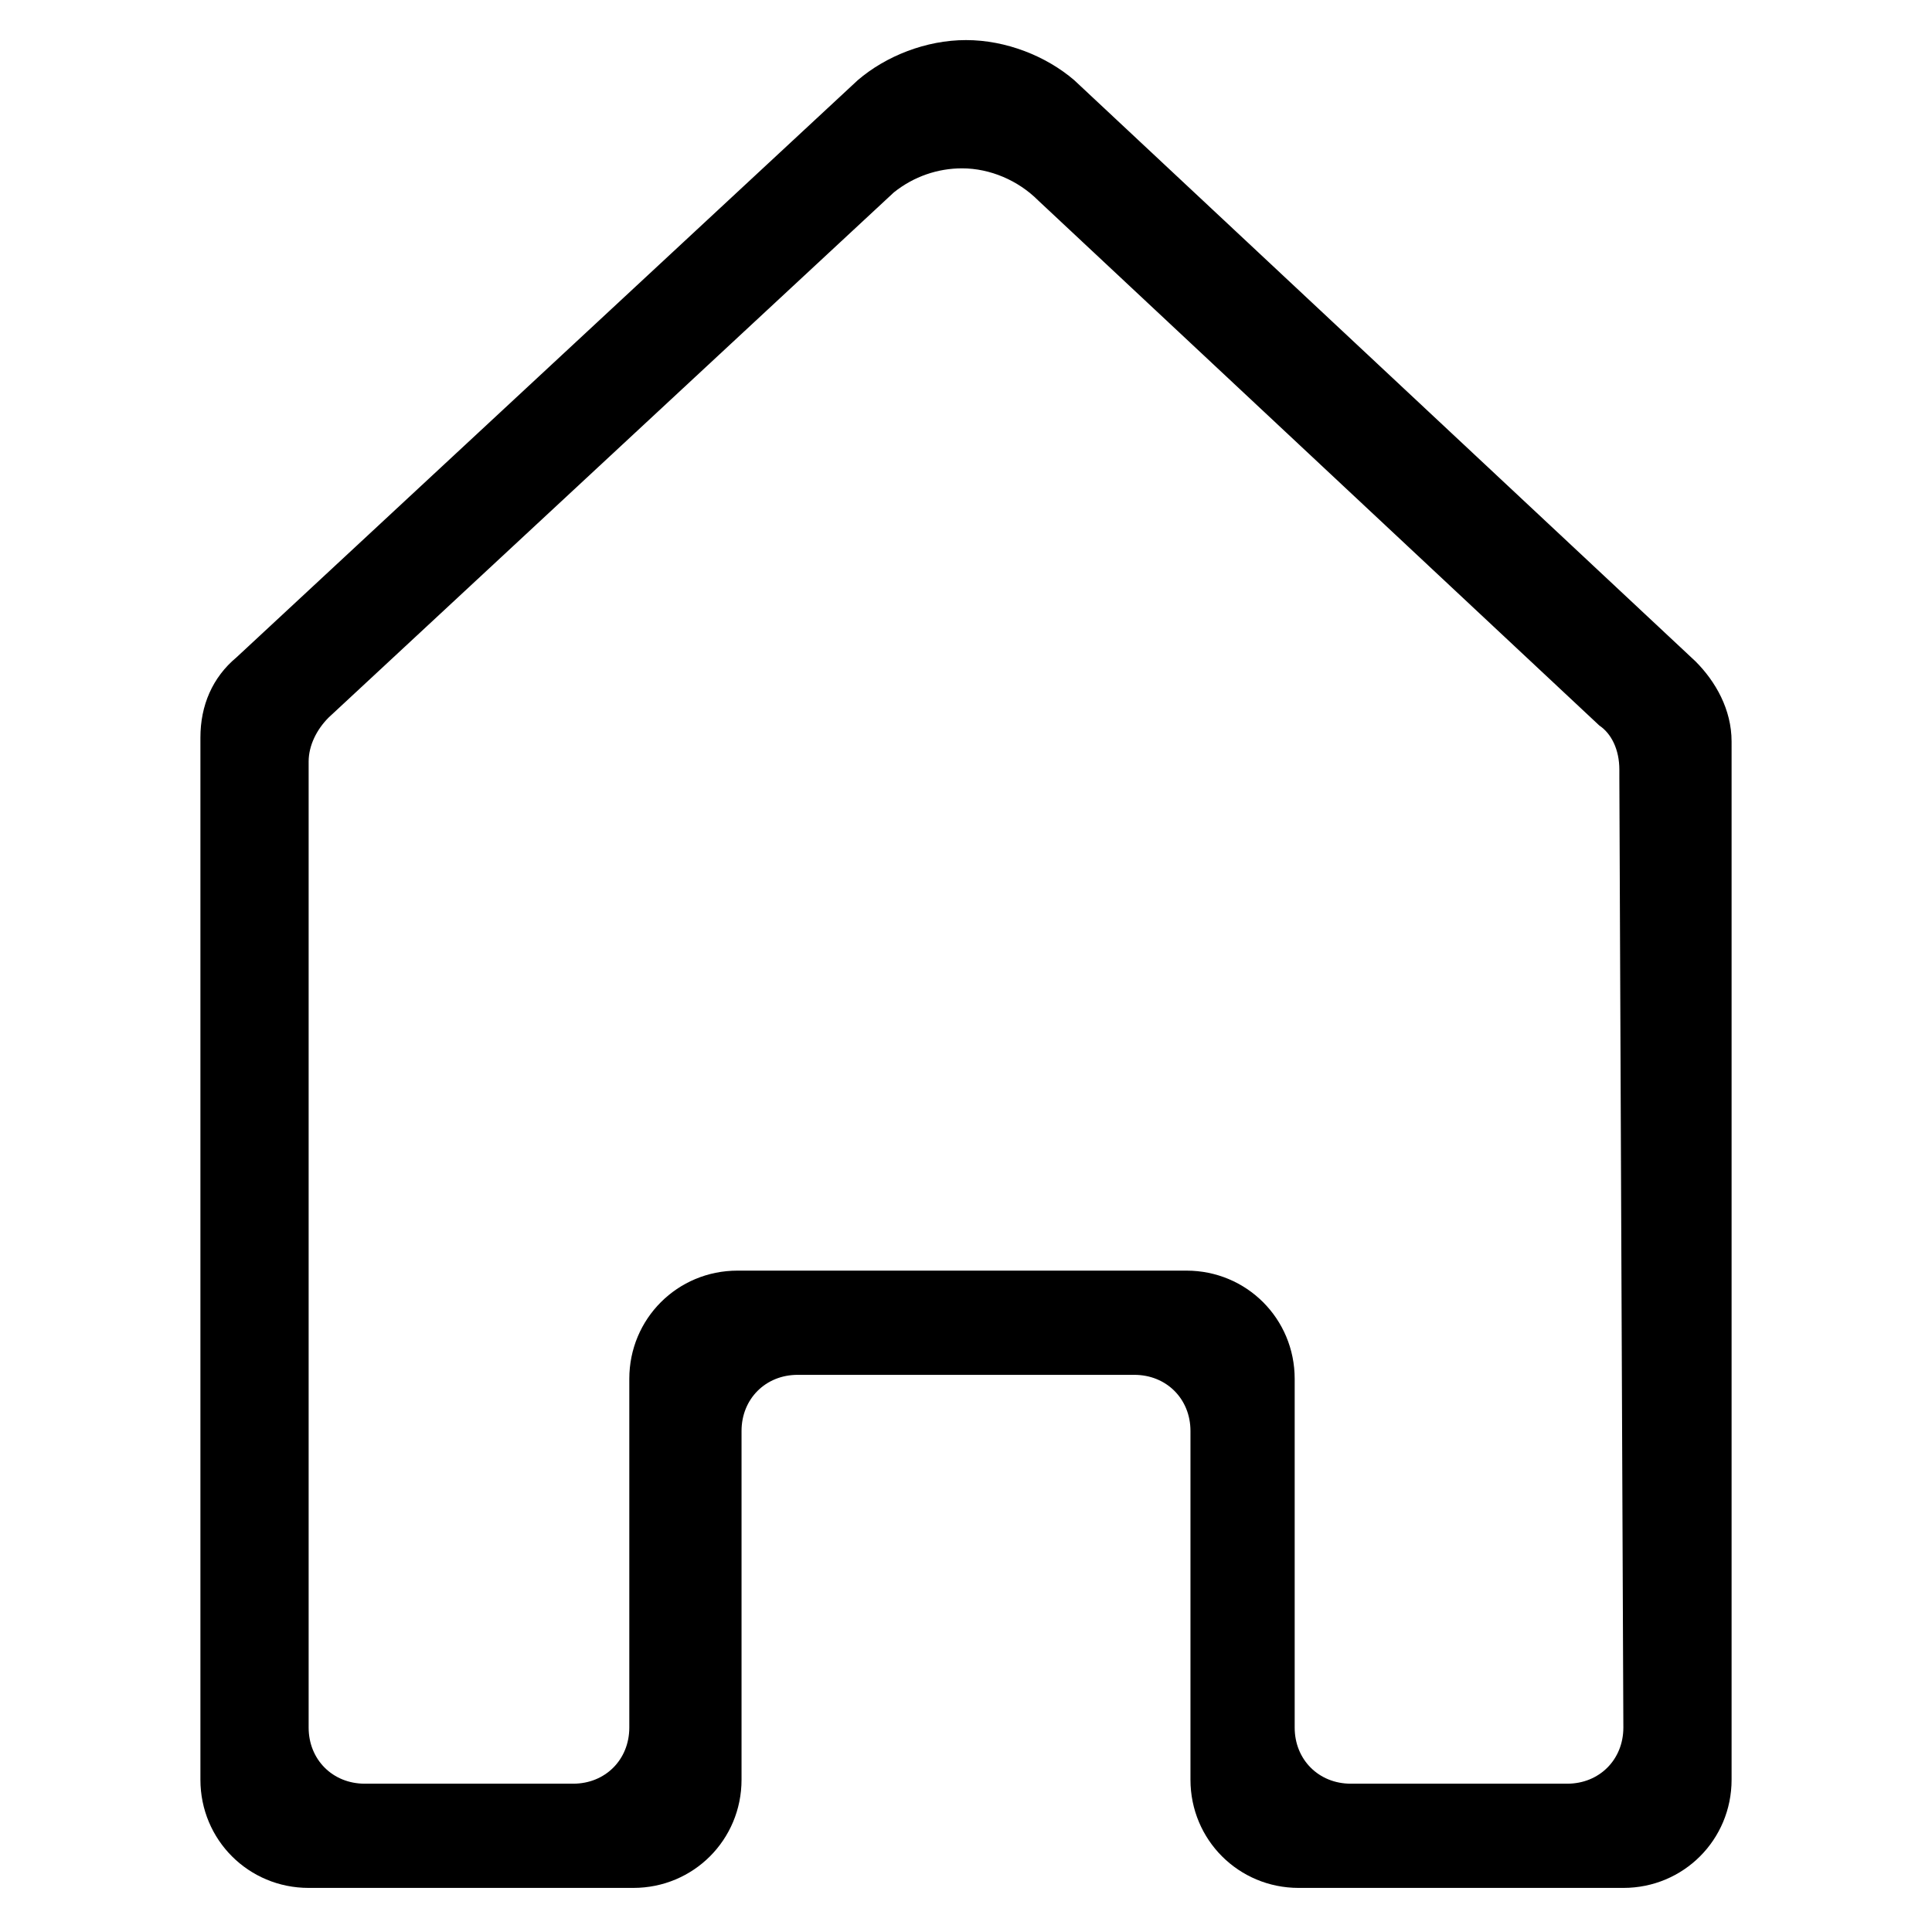<?xml version="1.0" standalone="no"?><!DOCTYPE svg PUBLIC "-//W3C//DTD SVG 1.1//EN" "http://www.w3.org/Graphics/SVG/1.1/DTD/svg11.dtd"><svg t="1523084801885" class="icon" style="" viewBox="0 0 1024 1024" version="1.1" xmlns="http://www.w3.org/2000/svg" p-id="14926" xmlns:xlink="http://www.w3.org/1999/xlink" width="200" height="200"><defs><style type="text/css"></style></defs><path d="M907.154 495.004" p-id="14927"></path><path d="M917.776 393.029c0-16.996-8.498-31.867-19.12-42.49l0 0L569.361 42.49l0 0c-14.871-12.747-36.116-21.245-57.361-21.245-21.245 0-42.49 8.498-57.361 21.245l0 0L125.344 348.415l0 0c-12.747 10.622-19.12 25.494-19.12 42.49 0 2.124 0 6.373 0 6.373l0 545.992c0 31.867 25.494 57.361 57.361 57.361l172.083 0 0 0c31.867 0 57.361-25.494 57.361-57.361l0-184.83c0-16.996 12.747-29.743 29.743-29.743L509.876 728.697l2.124 0 89.228 0c16.996 0 29.743 12.747 29.743 29.743l0 184.83c0 31.867 25.494 57.361 57.361 57.361l172.083 0 0 0c31.867 0 57.361-25.494 57.361-57.361l0-545.992C917.776 397.278 917.776 395.154 917.776 393.029zM860.415 915.651c0 16.996-12.747 29.743-29.743 29.743l-114.722 0 0 0c-16.996 0-29.743-12.747-29.743-29.743l0-184.83c0-31.867-25.494-57.361-57.361-57.361l-118.971 0-118.971 0c-31.867 0-57.361 25.494-57.361 57.361l0 184.83c0 16.996-12.747 29.743-29.743 29.743l0 0L193.328 945.394c-16.996 0-29.743-12.747-29.743-29.743 0 0 0-509.876 0-512 0-8.498 4.249-16.996 10.622-23.369L473.759 101.975c10.622-8.498 23.369-12.747 36.116-12.747 14.871 0 29.743 6.373 40.365 16.996l0 0 297.427 278.307c6.373 4.249 10.622 12.747 10.622 23.369 0 2.124 0 2.124 0 4.249L860.415 915.651z" p-id="14928"></path></svg>